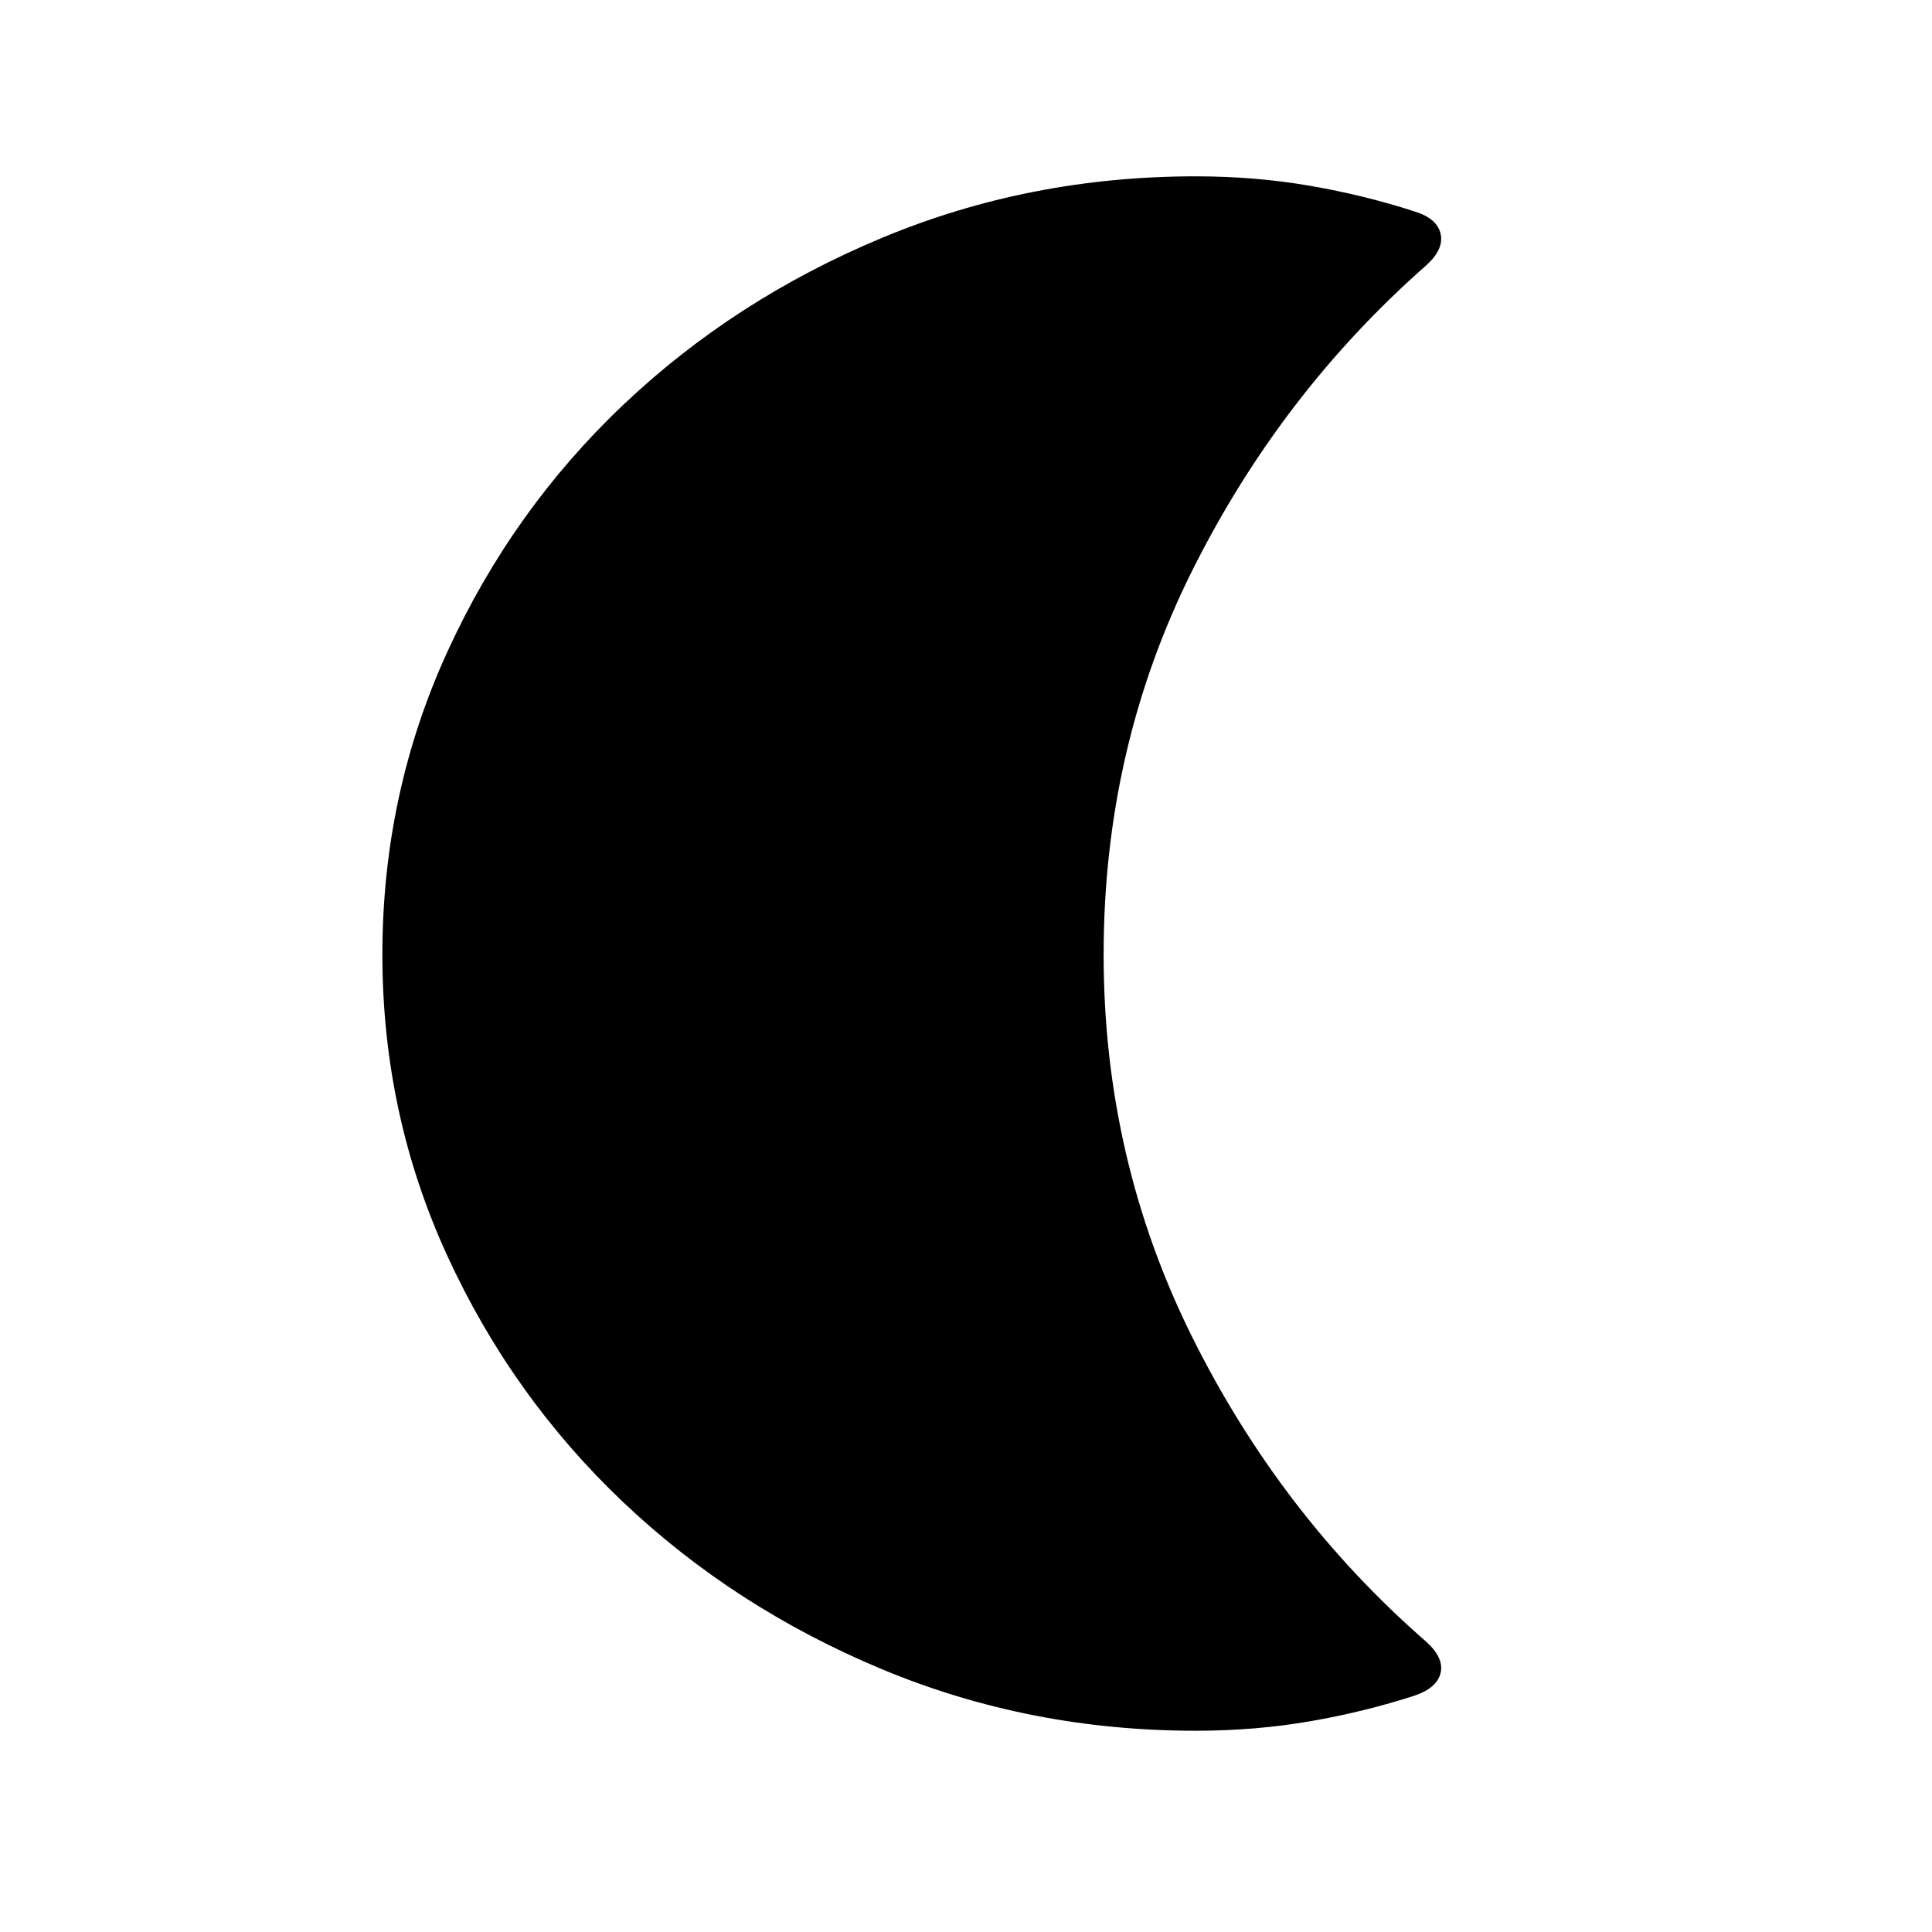 <svg xmlns="http://www.w3.org/2000/svg" width="48" height="48" viewBox="0 96 960 960"><path d="M594.154 955.999q-82.615 0-155.922-30.577-73.308-30.577-128.577-83-55.269-52.423-87.461-122.576-32.192-70.154-32.192-149.538 0-79.769 32.192-150.23 32.192-70.462 87.461-122.884 55.269-52.423 128.577-83 73.307-30.577 155.922-30.577 29.538 0 56.73 4.692 27.191 4.692 52.268 12.846 11 3.461 12.692 11.077 1.692 7.615-7.154 15.615-72.307 63.616-116.306 151.731-44 88.115-44 190.73 0 101.615 44 190.038 43.999 88.423 116.306 151.423 8.846 8 7.154 15.423-1.692 7.423-12.692 11.269-25.077 8.153-52.268 12.845-27.192 4.693-56.73 4.693Z"/></svg>